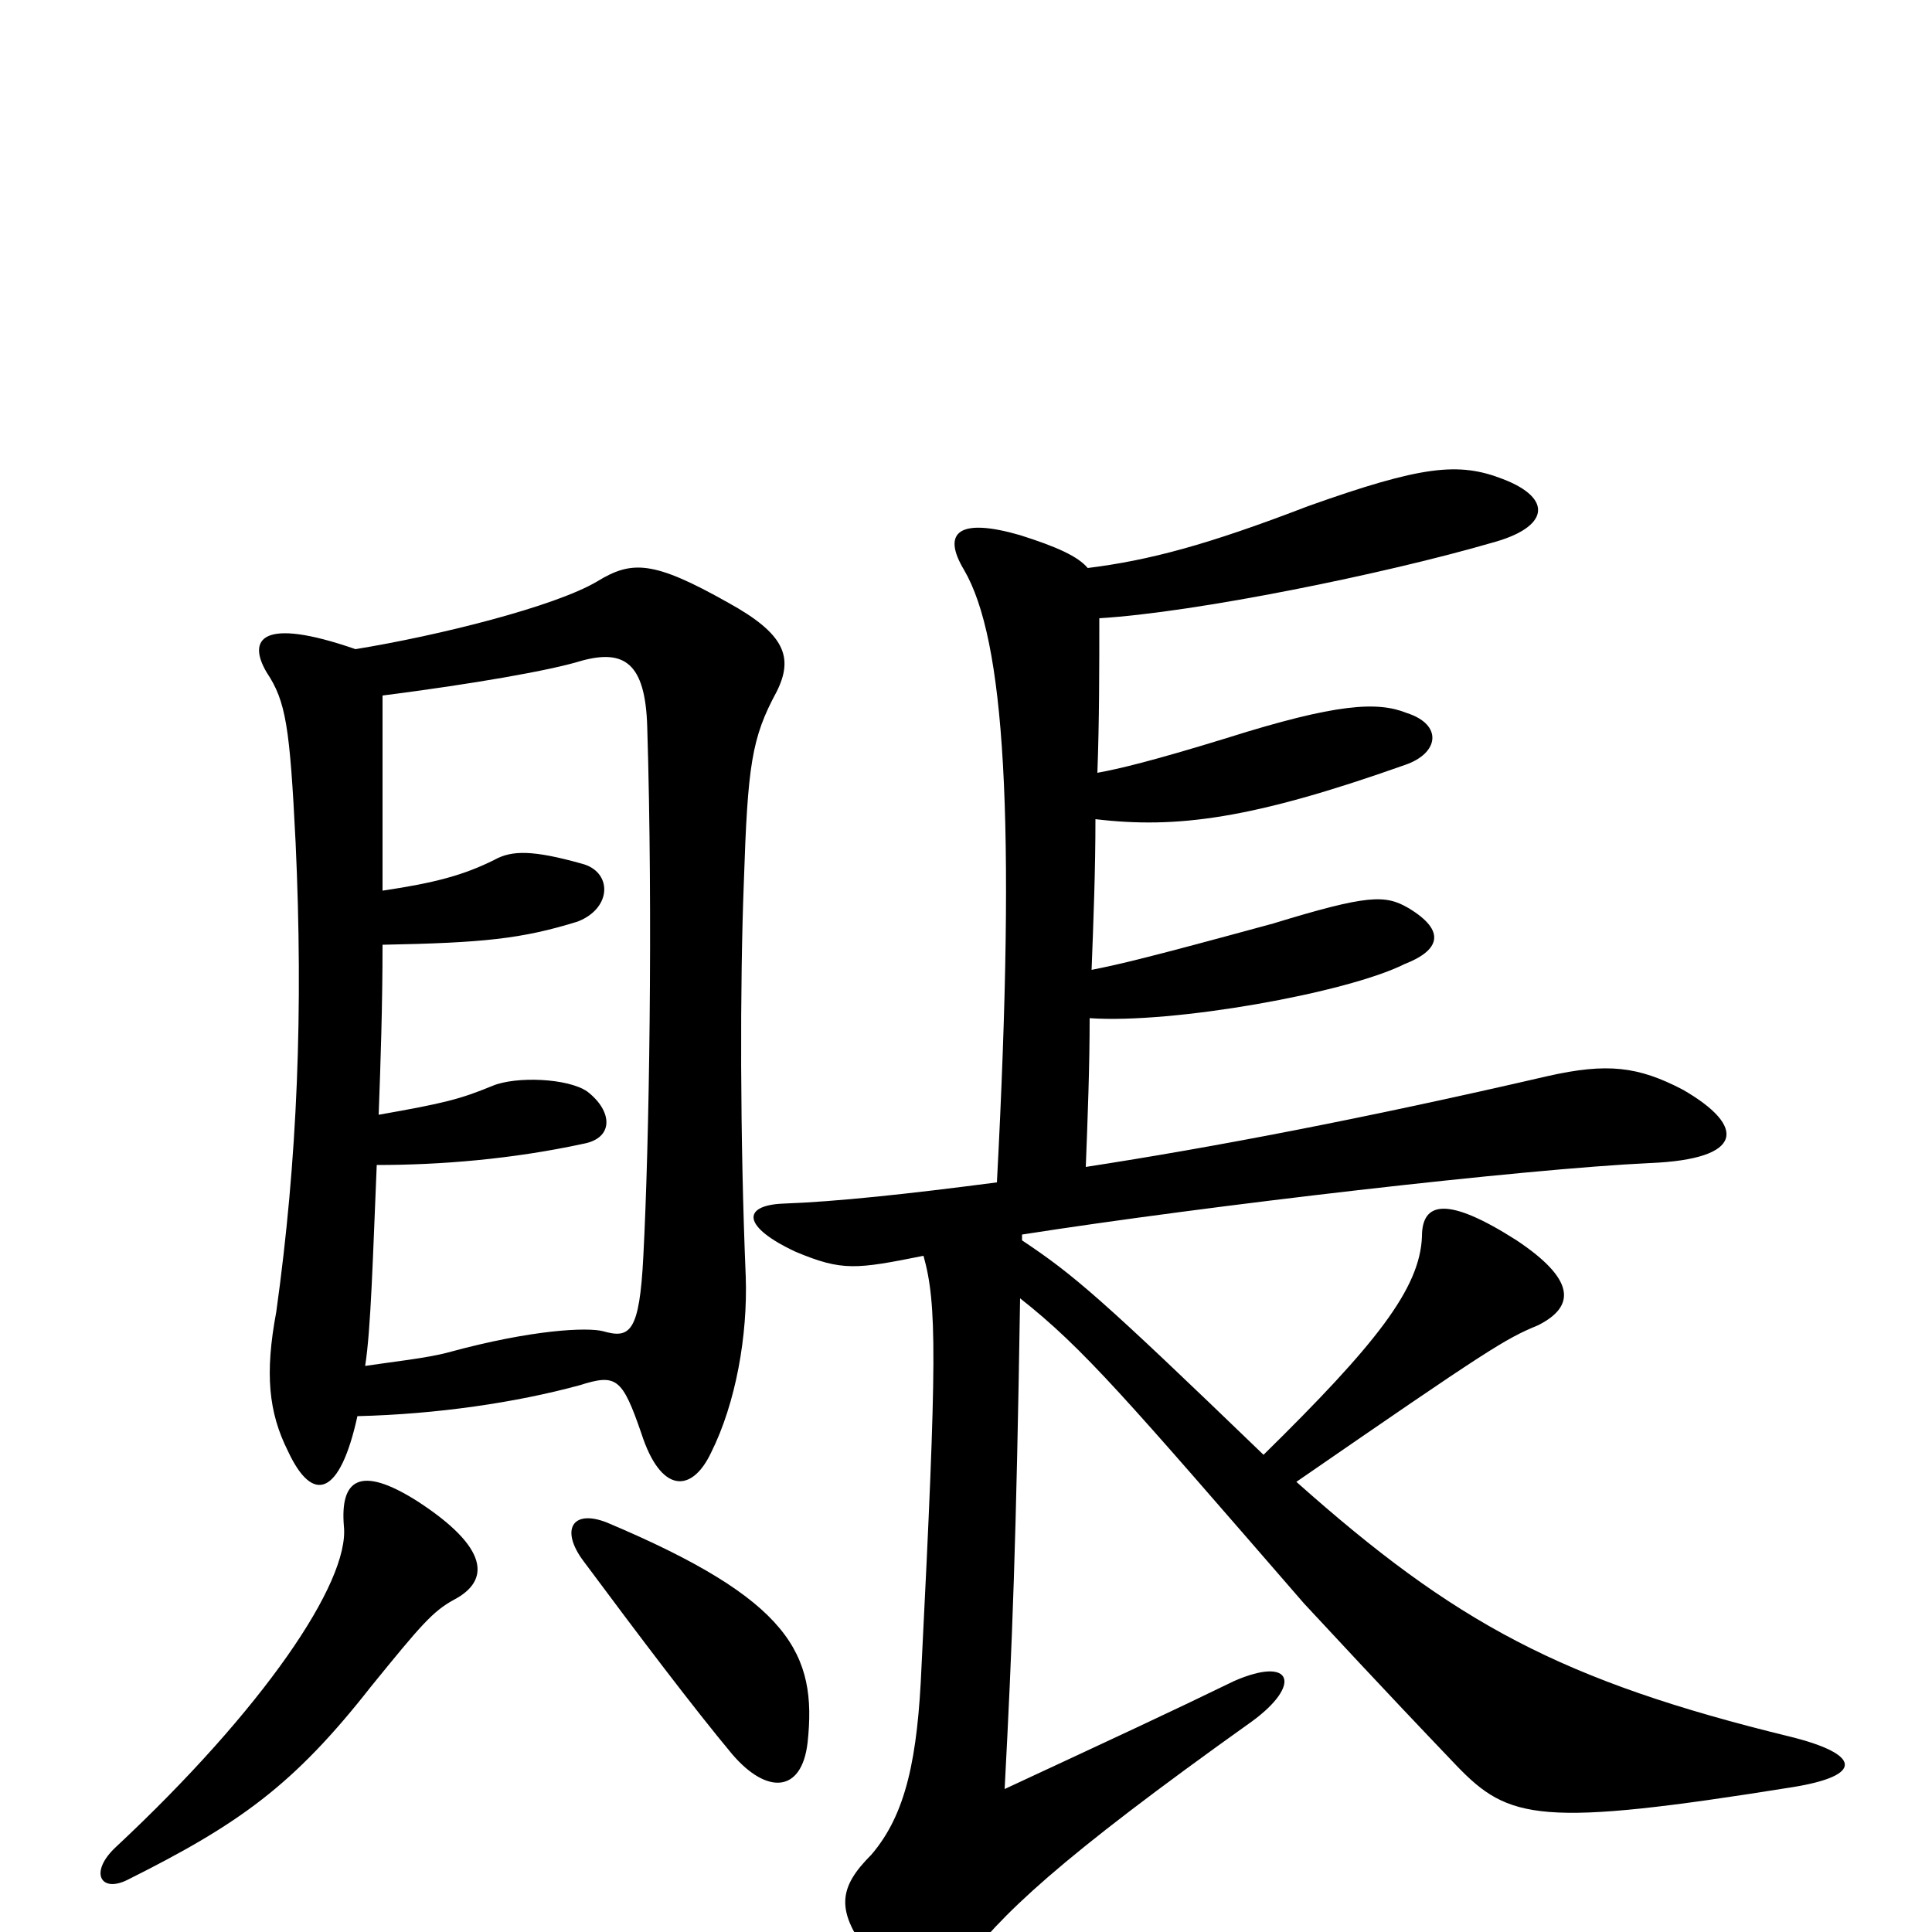 <svg xmlns="http://www.w3.org/2000/svg" viewBox="0 -1000 1000 1000">
	<path fill="#000000" d="M235 -172C254 -182 253 -199 216 -223C186 -242 176 -234 178 -210C181 -181 136 -115 60 -44C46 -31 52 -20 66 -27C124 -56 152 -76 192 -127C218 -159 224 -166 235 -172ZM418 -98C423 -144 409 -172 314 -212C296 -219 290 -208 302 -192C331 -153 359 -116 379 -92C397 -71 415 -72 418 -98ZM185 -267C226 -268 267 -274 300 -283C319 -289 322 -287 332 -258C342 -227 358 -227 368 -248C381 -274 387 -309 386 -339C383 -411 383 -491 385 -543C387 -604 389 -618 402 -642C411 -660 406 -672 377 -688C338 -710 327 -710 309 -699C287 -686 227 -671 184 -664C135 -681 128 -669 138 -652C148 -637 150 -624 153 -564C157 -477 154 -400 143 -321C137 -289 139 -269 149 -249C162 -221 176 -226 185 -267ZM198 -539C198 -572 198 -606 198 -640C245 -646 285 -653 301 -658C323 -664 334 -657 335 -624C338 -526 336 -407 333 -350C331 -310 326 -307 312 -311C304 -313 276 -312 232 -300C221 -297 202 -295 189 -293C192 -312 193 -350 195 -397C228 -397 265 -400 302 -408C318 -411 317 -425 304 -435C294 -442 267 -443 255 -438C238 -431 230 -429 196 -423C197 -450 198 -480 198 -511C250 -512 270 -514 299 -523C317 -530 317 -549 301 -553C276 -560 265 -560 256 -555C240 -547 225 -543 198 -539ZM563 -706C558 -712 547 -717 528 -723C497 -732 487 -725 499 -705C520 -669 526 -578 516 -388C470 -382 433 -378 405 -377C384 -376 384 -365 412 -352C436 -342 443 -343 478 -350C485 -325 485 -297 477 -138C475 -90 469 -61 451 -40C434 -23 432 -11 451 13C471 40 482 40 497 19C518 -9 547 -37 648 -109C674 -128 669 -143 639 -130C604 -113 578 -101 520 -74C524 -150 526 -202 528 -328C561 -302 583 -276 675 -170C690 -154 711 -131 754 -86C781 -58 797 -54 928 -75C965 -81 963 -92 927 -101C808 -130 753 -160 671 -233C771 -302 779 -307 796 -314C816 -324 815 -338 785 -358C749 -381 736 -378 736 -360C735 -333 712 -304 654 -247C570 -328 556 -340 529 -358V-361C625 -376 789 -395 854 -398C903 -400 904 -417 871 -436C848 -448 832 -450 801 -443C706 -421 627 -406 562 -396C563 -422 564 -448 564 -473C607 -470 697 -486 727 -501C745 -508 749 -518 729 -530C717 -537 708 -537 659 -522C593 -504 580 -501 565 -498C566 -524 567 -550 567 -576C609 -571 648 -576 727 -604C745 -610 747 -625 728 -631C713 -637 692 -636 635 -618C596 -606 579 -602 568 -600C569 -627 569 -654 569 -680C619 -683 717 -703 772 -719C802 -727 804 -742 778 -752C755 -761 736 -759 677 -738C625 -718 595 -710 563 -706Z"/>
</svg>